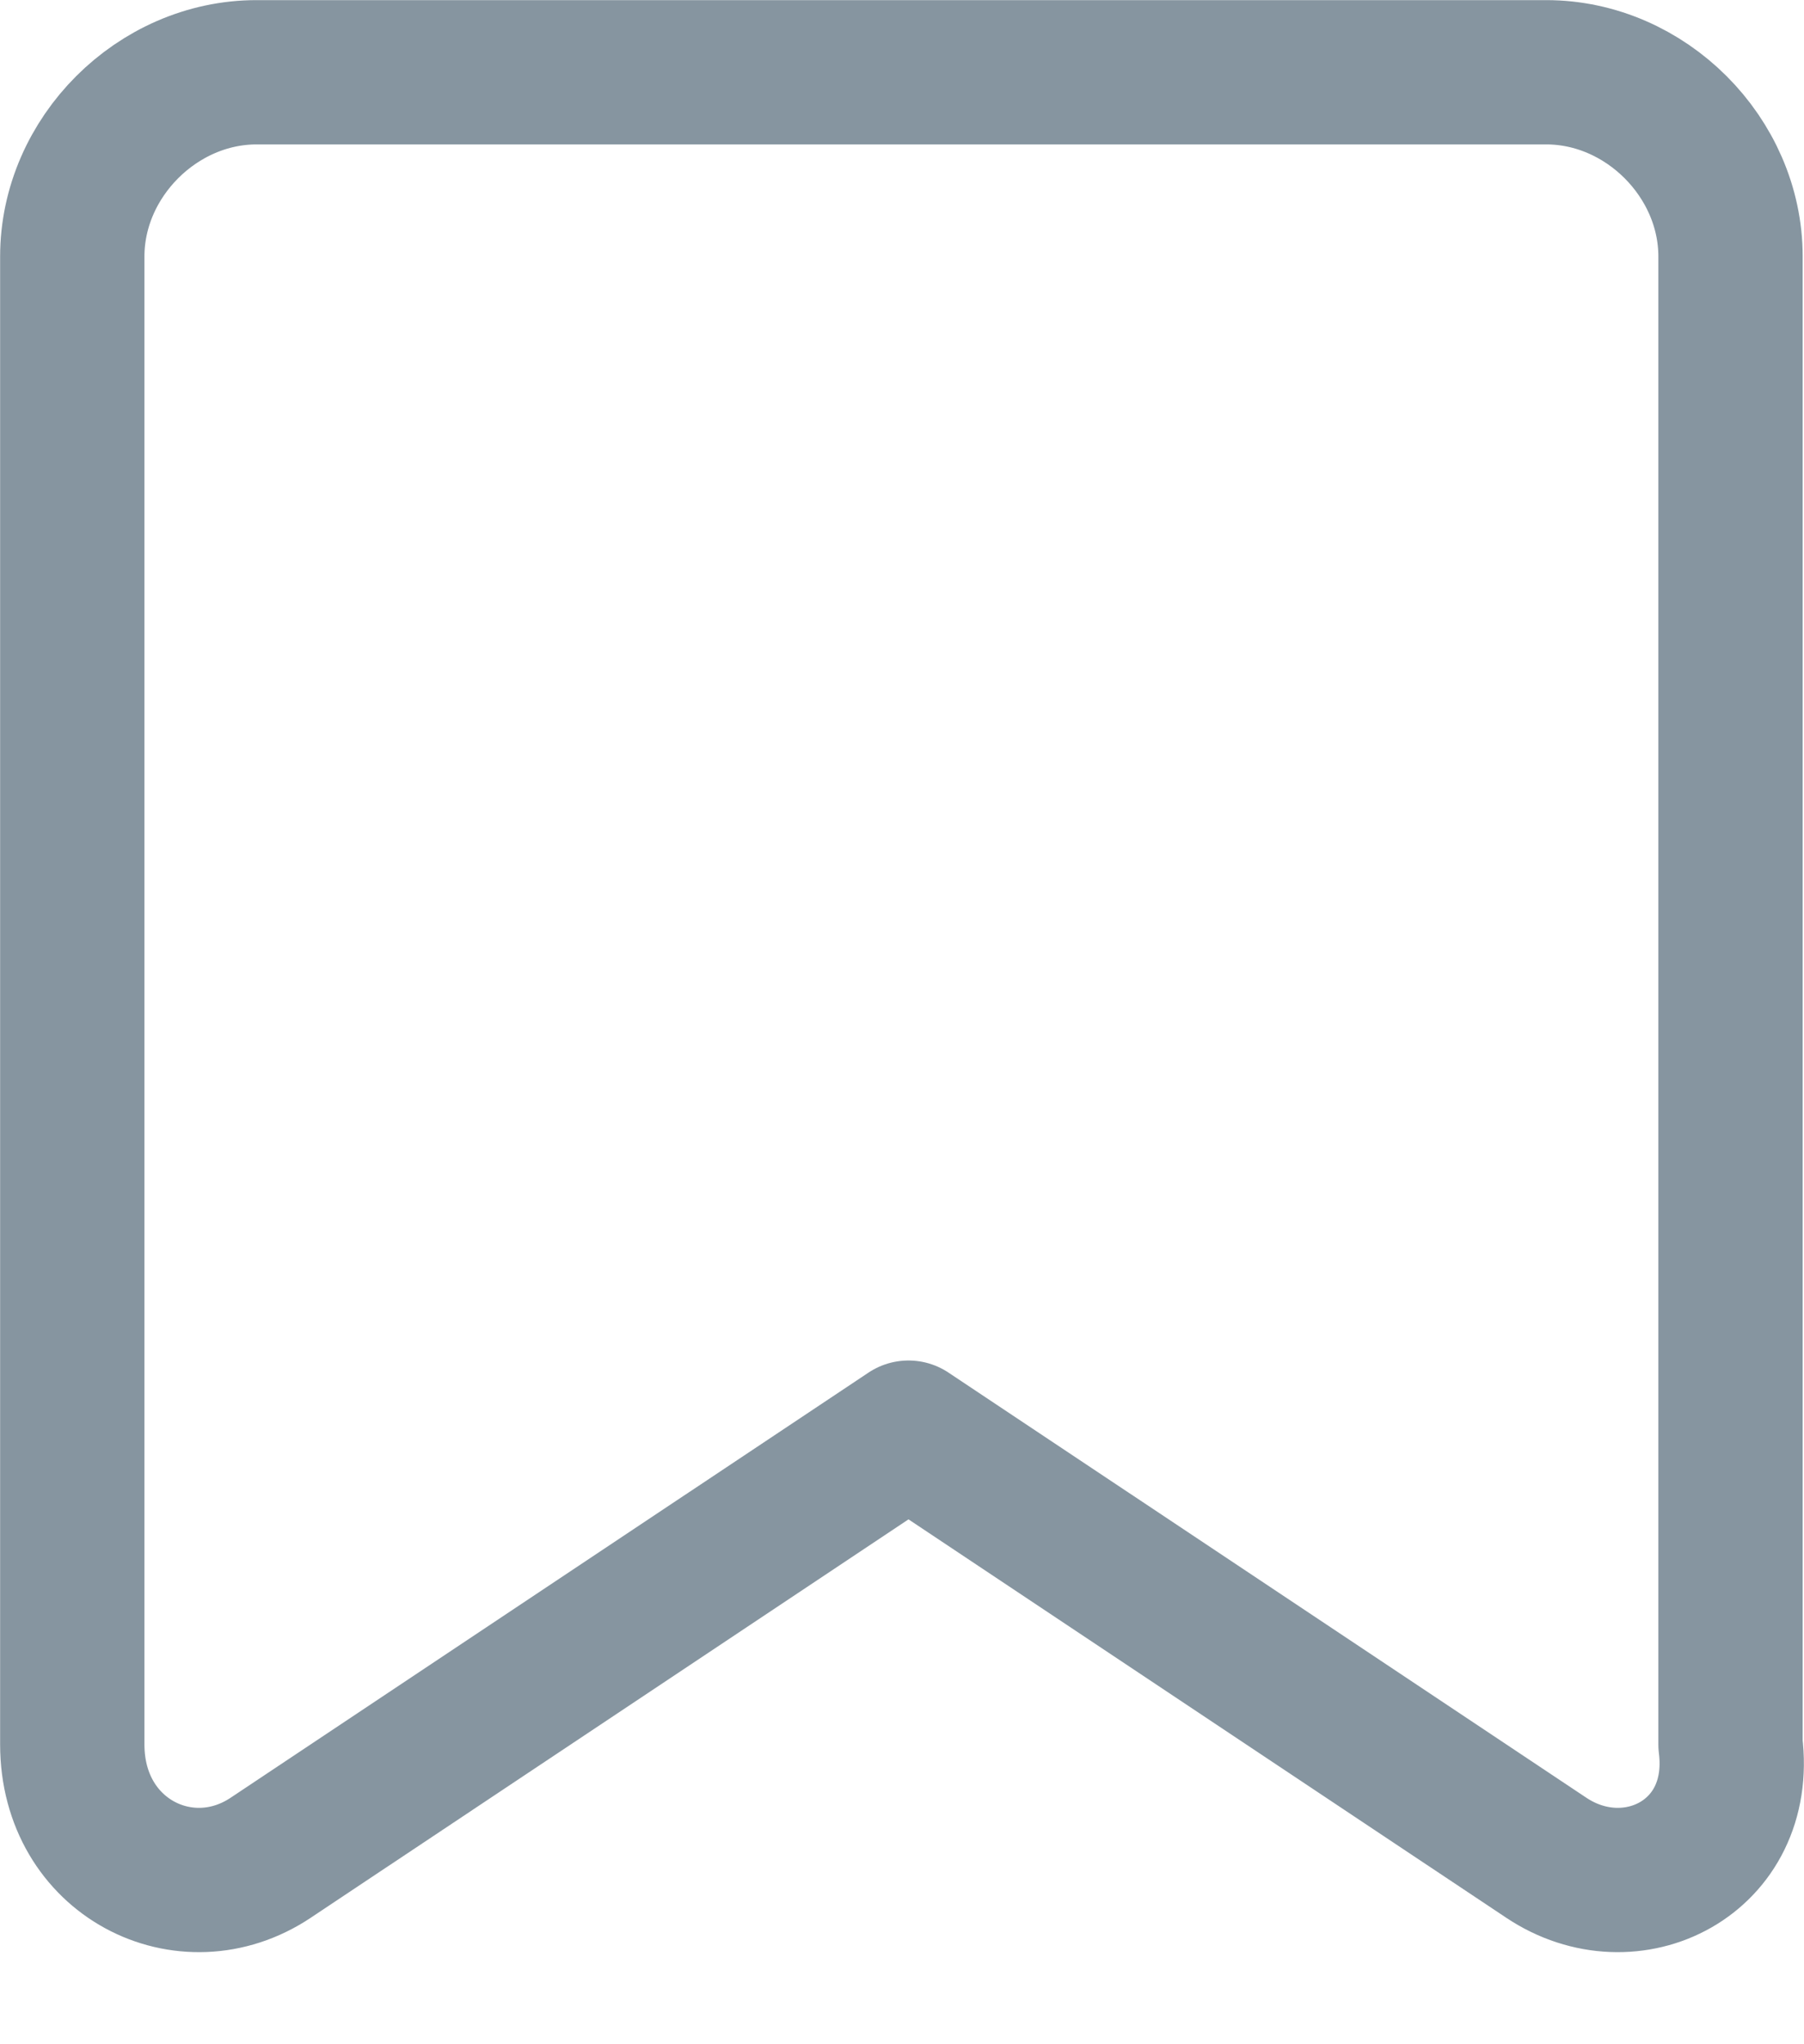 <svg width="15" height="17" viewBox="0 0 15 17" fill="none" xmlns="http://www.w3.org/2000/svg">
<path d="M12.857 15.449L7.554 11.914L2.251 15.449C1.544 15.921 0.601 15.449 0.601 14.507V2.133C0.601 1.308 1.308 0.601 2.133 0.601H12.857C13.682 0.601 14.389 1.308 14.389 2.133V14.507C14.507 15.449 13.564 15.921 12.857 15.449Z" stroke="#8695A0" stroke-width="1.2" stroke-miterlimit="10" stroke-linecap="round" stroke-linejoin="round"/>
</svg>
